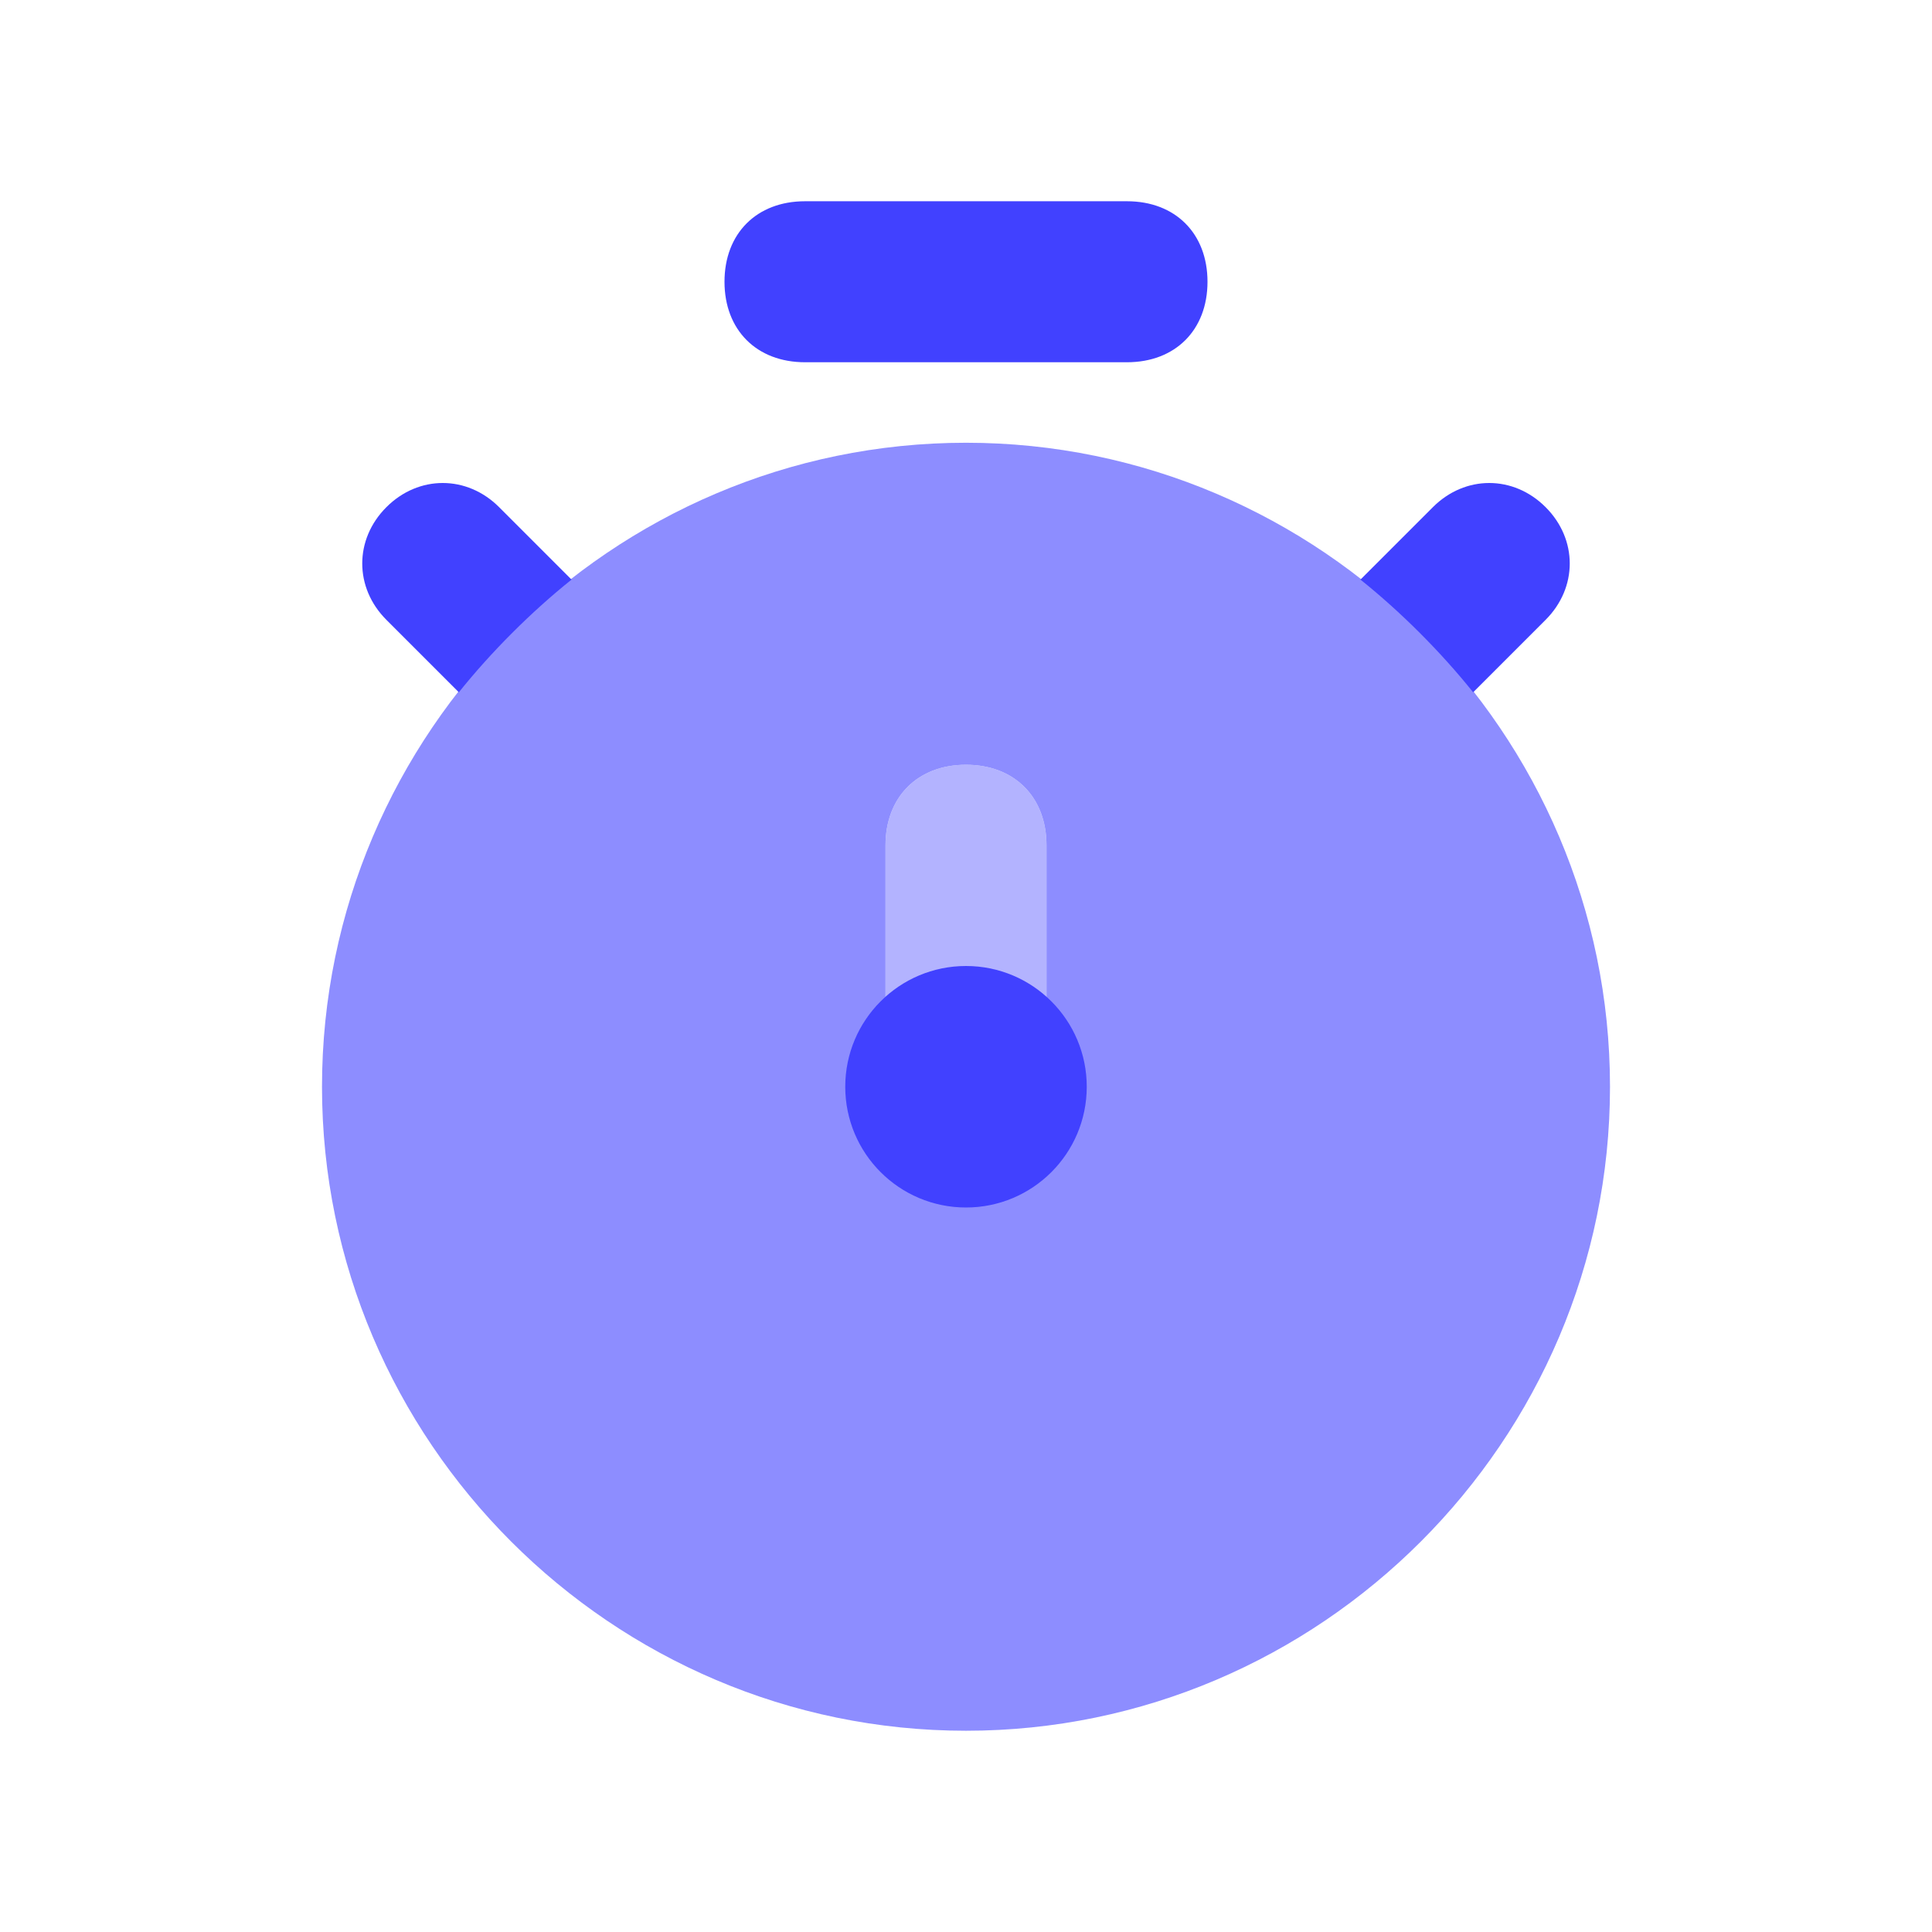<svg xmlns="http://www.w3.org/2000/svg" enable-background="new 0 0 24 24" viewBox="0 0 24 24"><path fill="#4141ff" d="M14,4.5h-4c-0.6,0-1-0.4-1-1s0.4-1,1-1h4c0.6,0,1,0.4,1,1S14.6,4.5,14,4.5z"/><path fill="#b3b3ff" d="M12,14.5c-0.6,0-1-0.4-1-1c0,0,0,0,0,0v-3c0-0.6,0.4-1,1-1s1,0.4,1,1v3C13,14.1,12.6,14.5,12,14.5C12,14.5,12,14.5,12,14.5z"/><path fill="#8d8dff" d="M12,5.5c-4.4,0-8,3.6-8,8s3.6,8,8,8s8-3.6,8-8S16.4,5.5,12,5.5z M13,13.5c0,0.6-0.4,1-1,1c0,0,0,0,0,0c-0.6,0-1-0.4-1-1c0,0,0,0,0,0v-3c0-0.6,0.4-1,1-1s1,0.4,1,1V13.5z"/><path fill="#4141ff" d="M5.7 8.6c.4-.5.9-1 1.4-1.4L6.2 6.3c-.4-.4-1-.4-1.4 0-.4.4-.4 1 0 1.4L5.7 8.6zM18.3 8.6l.9-.9c.4-.4.4-1 0-1.4-.4-.4-1-.4-1.4 0l-.9.9C17.4 7.6 17.9 8.1 18.3 8.6z"/><circle cx="12" cy="13.5" r="1.5" fill="#4141ff"/></svg>
